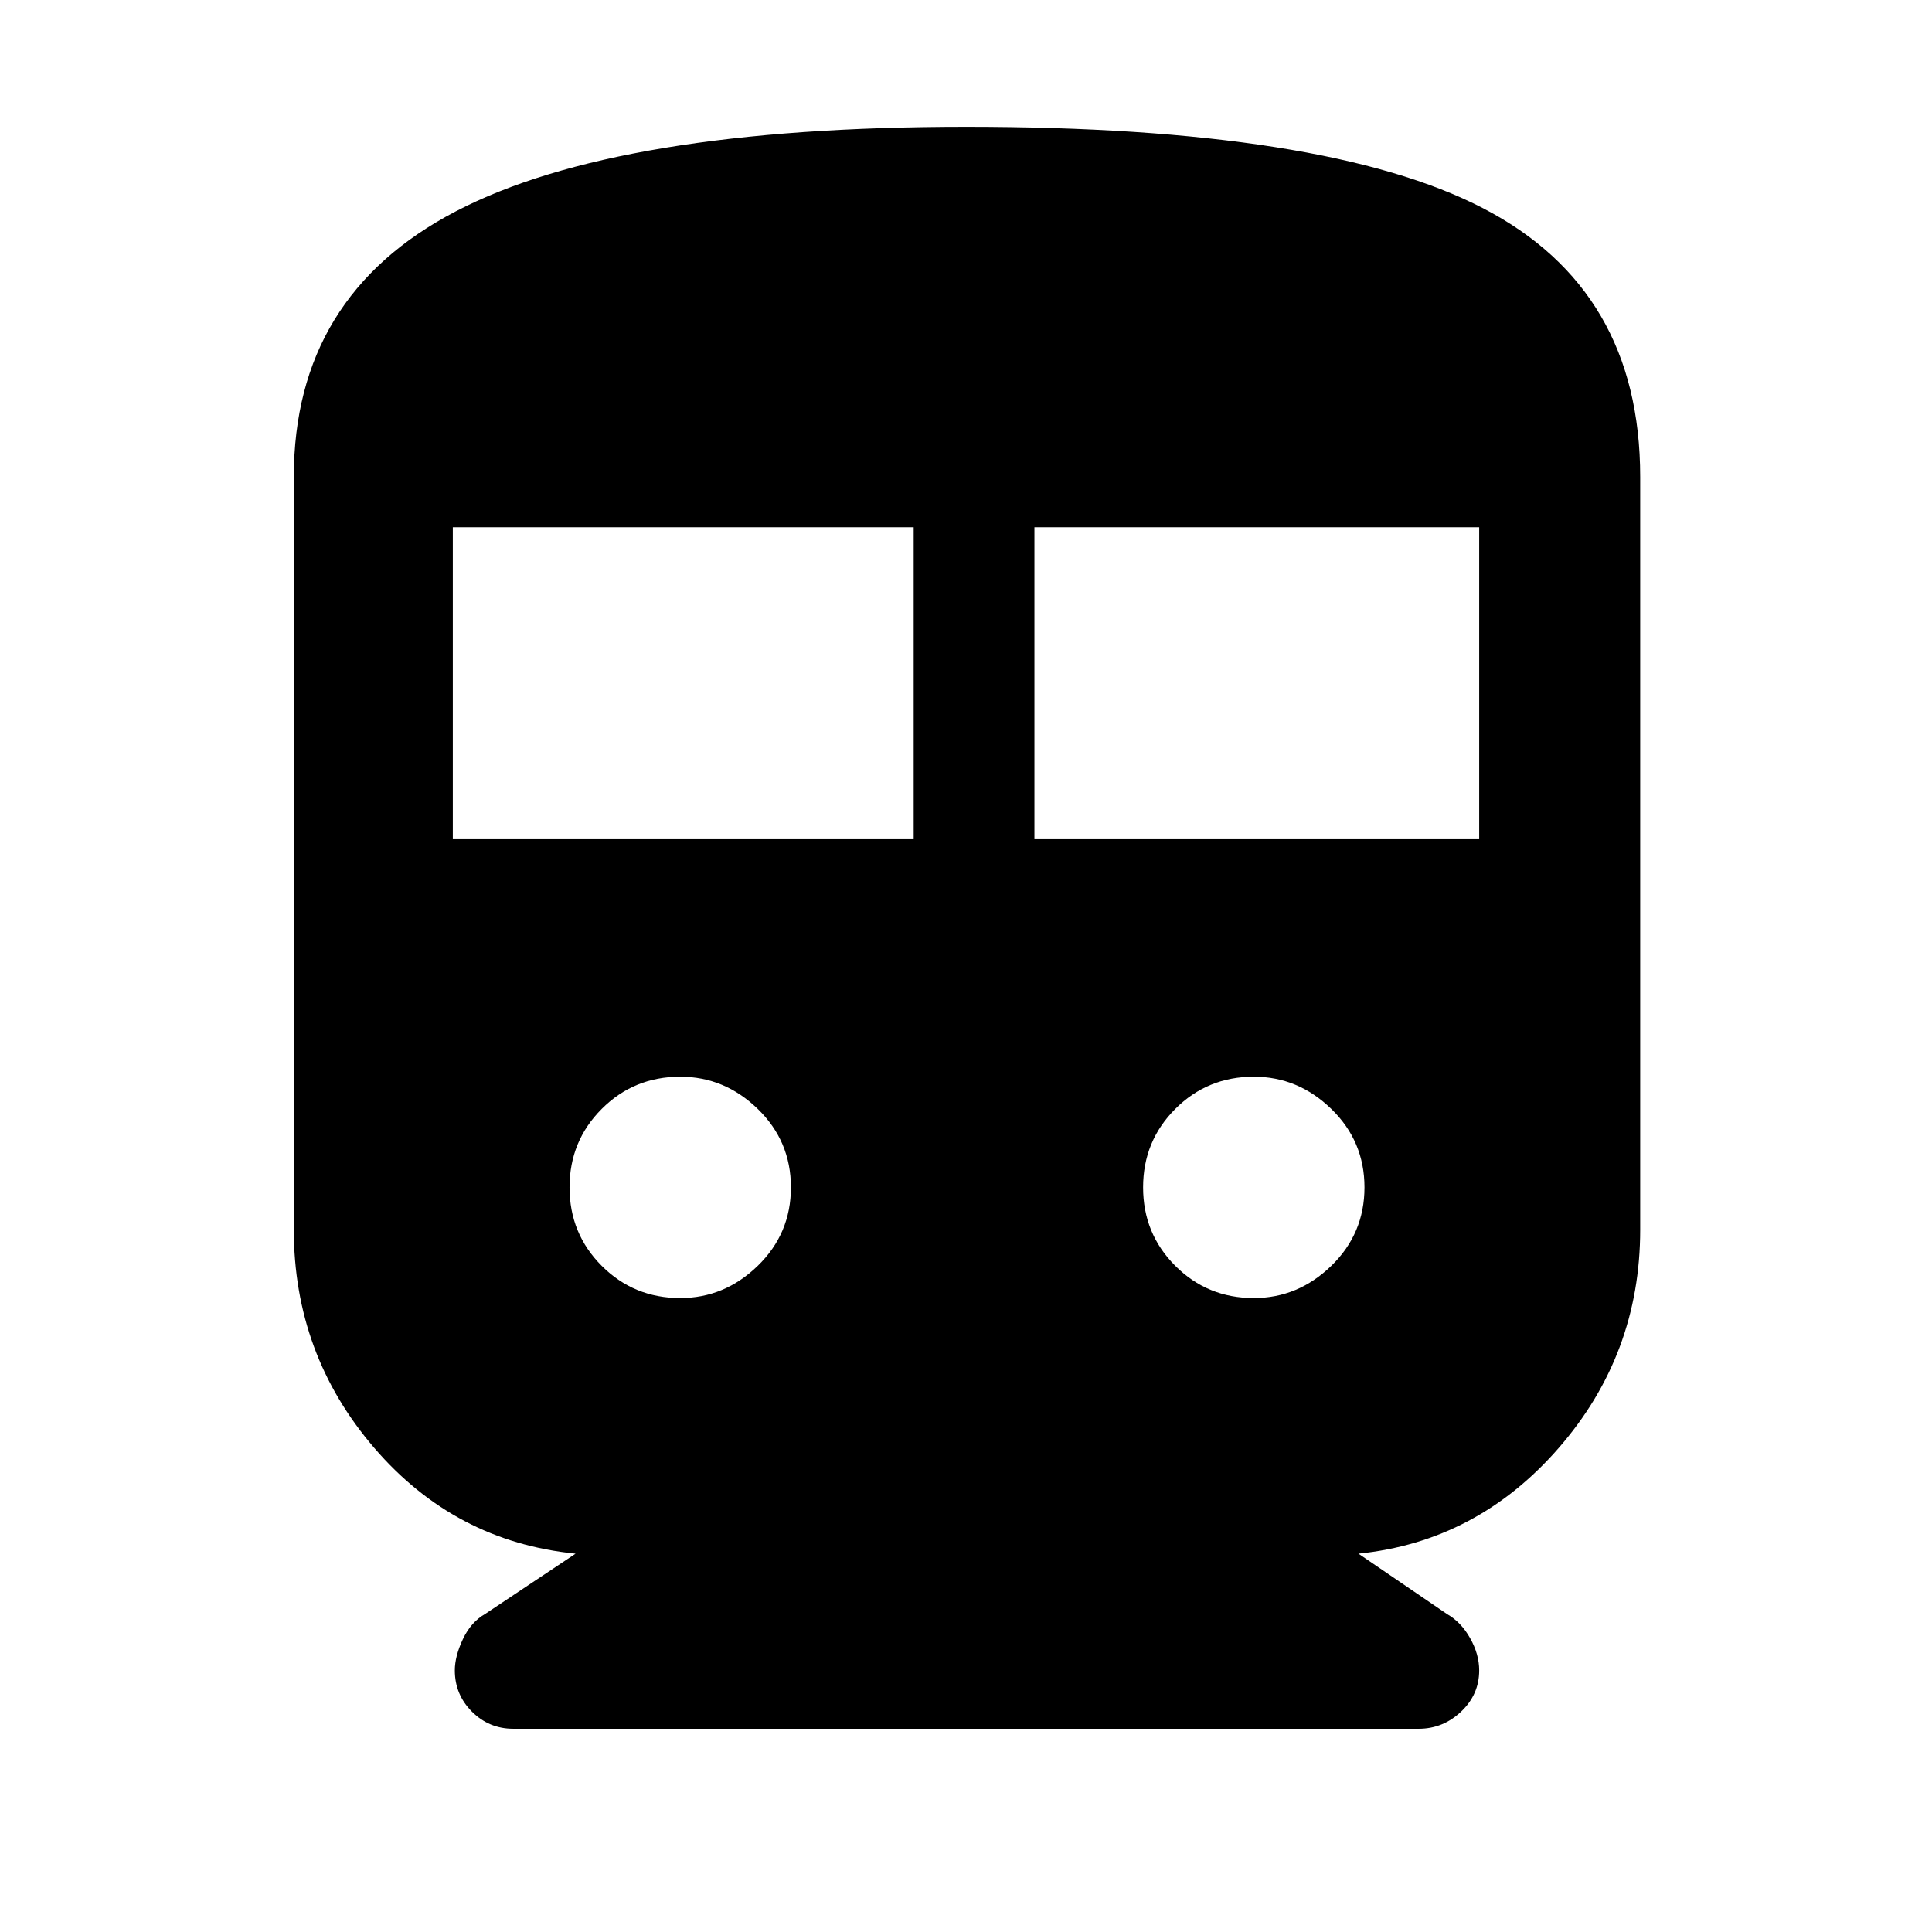 <svg xmlns="http://www.w3.org/2000/svg" width="48" height="48" viewBox="0 0 48 48"><path d="M12.75 42.95q-.6 0-1.025-.425Q11.3 42.1 11.3 41.5q0-.35.2-.775.2-.425.55-.625l2.25-1.5q-3-.3-5-2.625t-2-5.425v-18.7q0-4.5 4.025-6.6Q15.35 3.15 24 3.15q8.95 0 12.85 2.025 3.9 2.025 3.9 6.675v18.7q0 3.1-2.025 5.425Q36.7 38.3 33.75 38.6l2.2 1.5q.35.2.575.6.225.4.225.8 0 .6-.45 1.025-.45.425-1.05.425Zm-1.5-22.1H22.7V13.1H11.25Zm14.45 0h11.05V13.1H25.7Zm-8.8 11.4q1.1 0 1.925-.8t.825-1.95q0-1.15-.825-1.95t-1.925-.8q-1.15 0-1.95.8t-.8 1.95q0 1.15.8 1.95t1.95.8Zm14.25 0q1.1 0 1.925-.8t.825-1.95q0-1.15-.825-1.95t-1.925-.8q-1.15 0-1.95.8t-.8 1.95q0 1.15.8 1.95t1.95.8Z"/></svg>